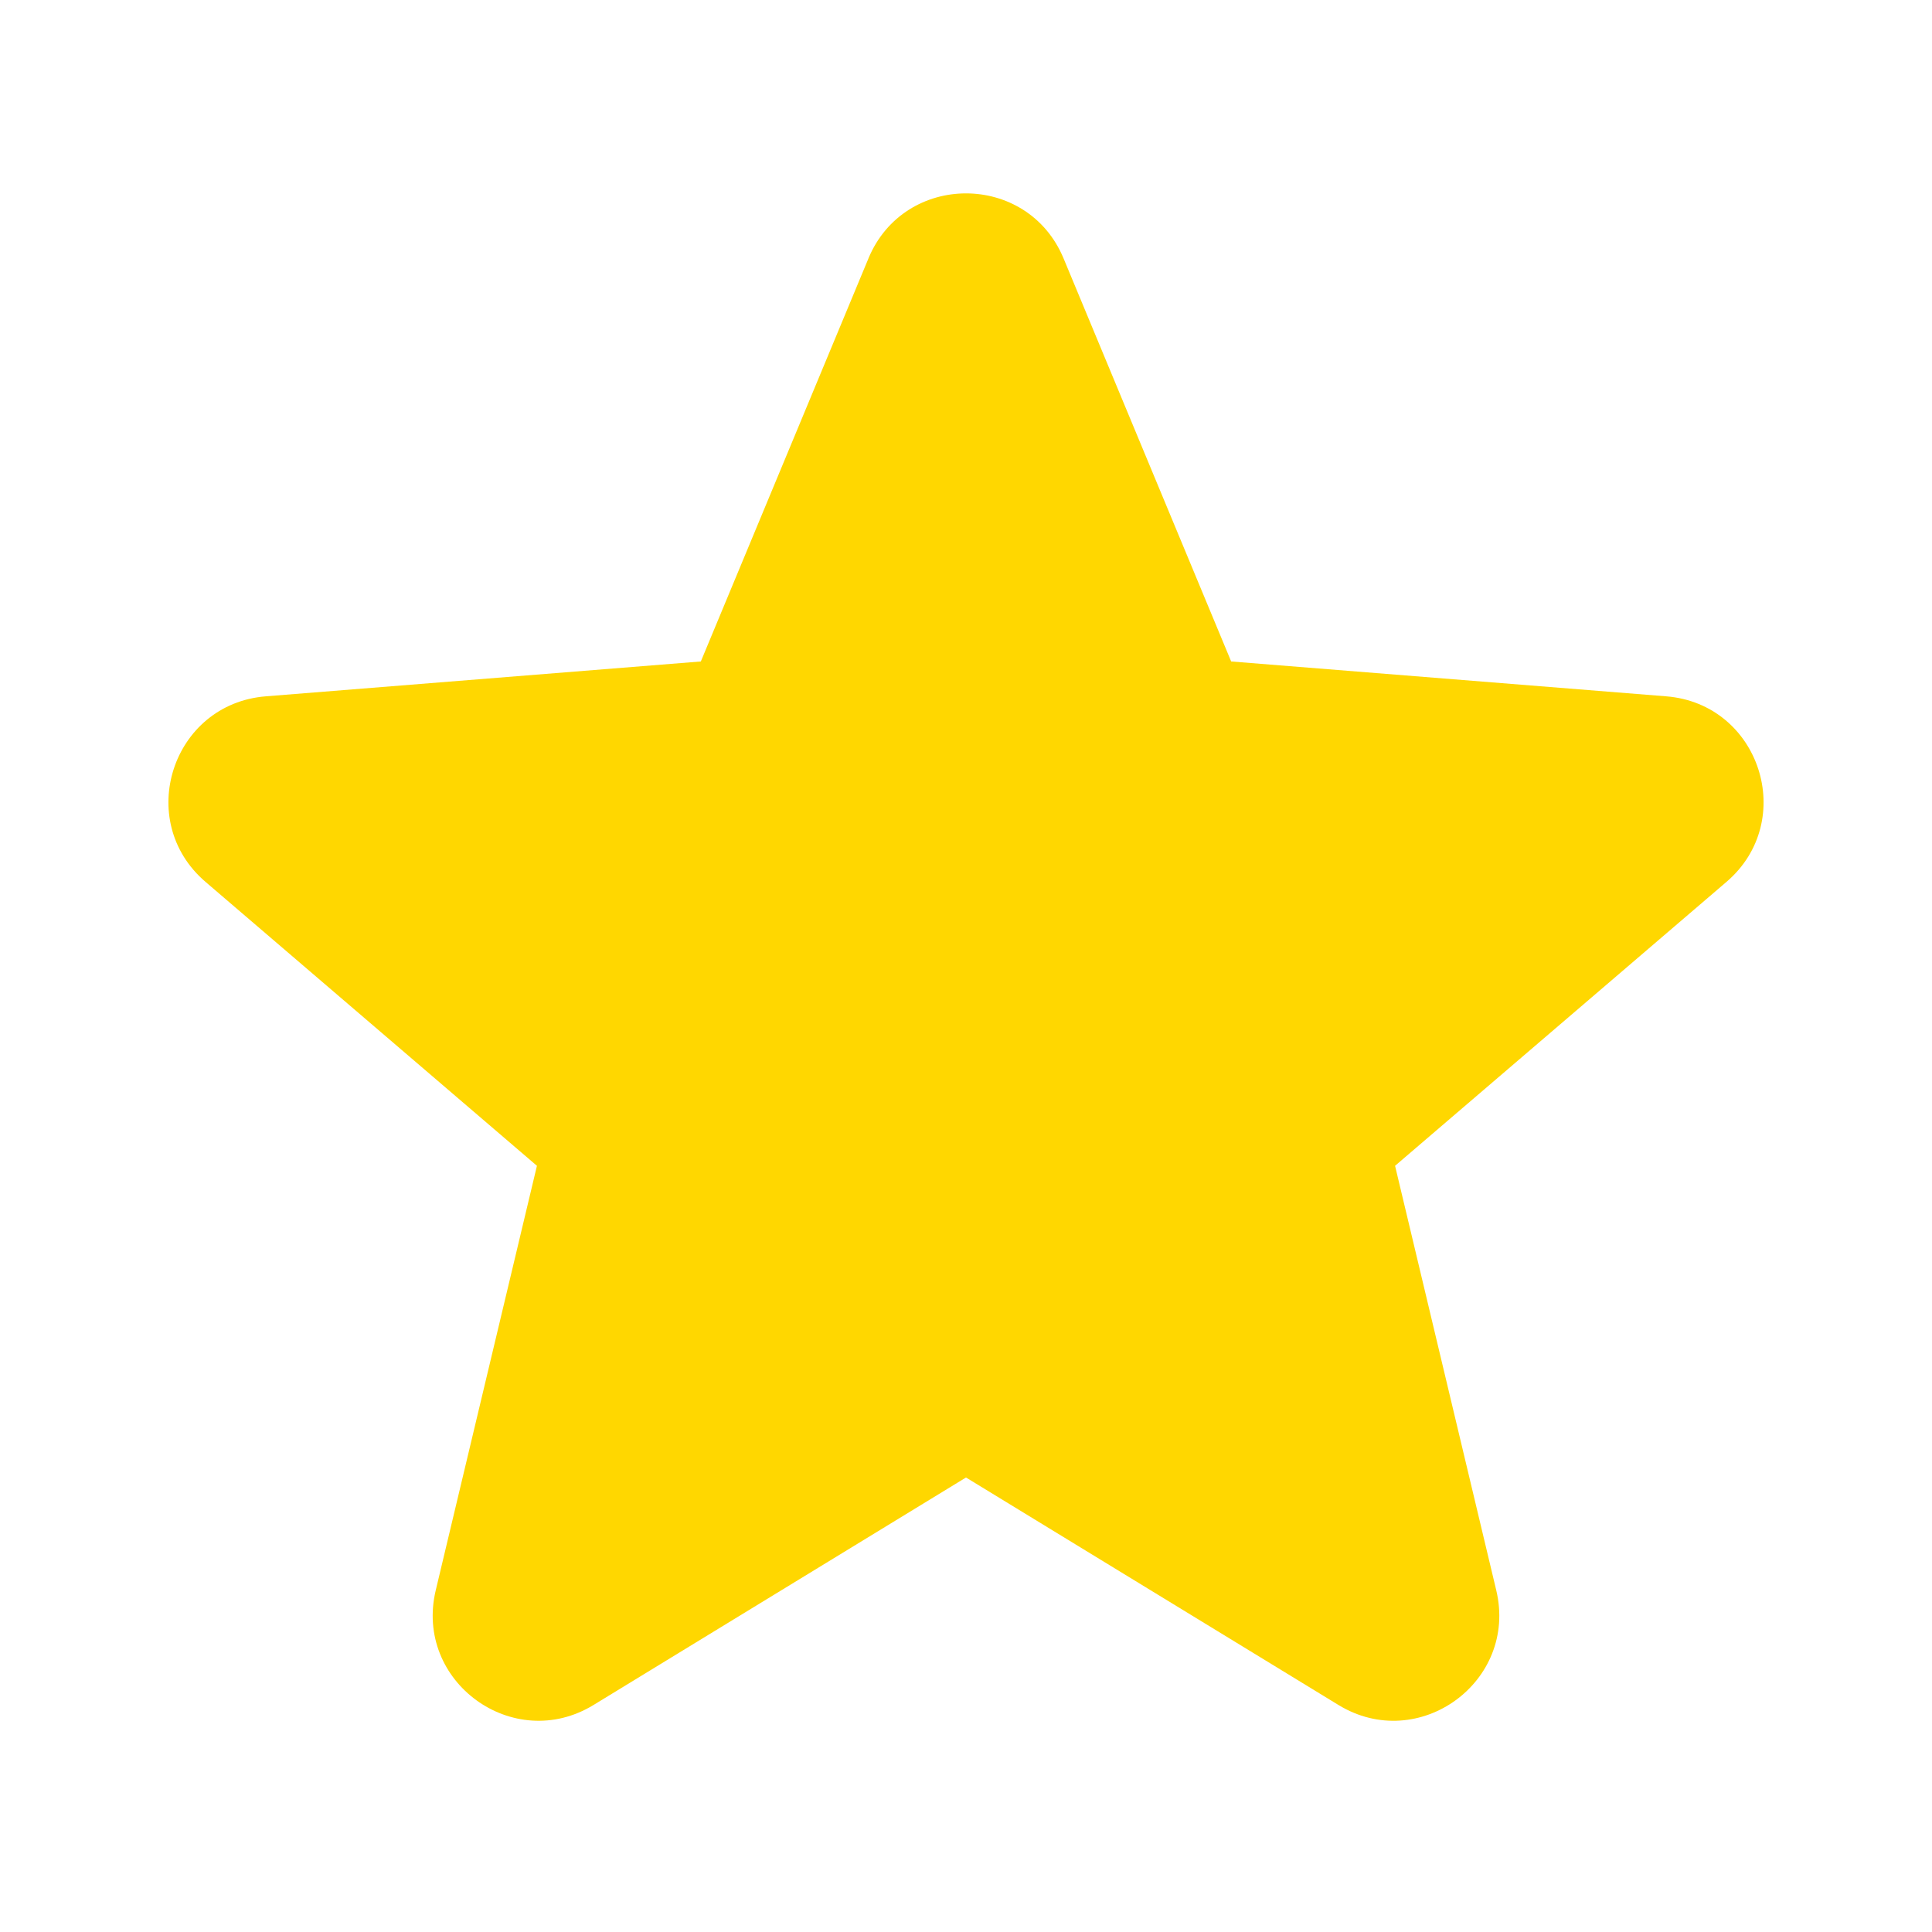 
		<svg
		xmlns="http://www.w3.org/2000/svg"
		viewBox="0 0 24 24"
		width="1em"
		height="1em"
		fill="#ffd700"
	>
		<path
			fill-rule="evenodd"
			d="M10.788 3.21c.448-1.077 1.976-1.077 2.424 0l2.082 5.007 5.404.433c1.164.093 1.636 1.545.749 2.305l-4.117 3.527 1.257 5.273c.271 1.136-.964 2.033-1.96 1.425L12 18.354 7.373 21.18c-.996.608-2.231-.29-1.96-1.425l1.257-5.273-4.117-3.527c-.887-.76-.415-2.212.749-2.305l5.404-.433 2.082-5.006z"
			clip-rule="evenodd"
		/>
	</svg>
	
